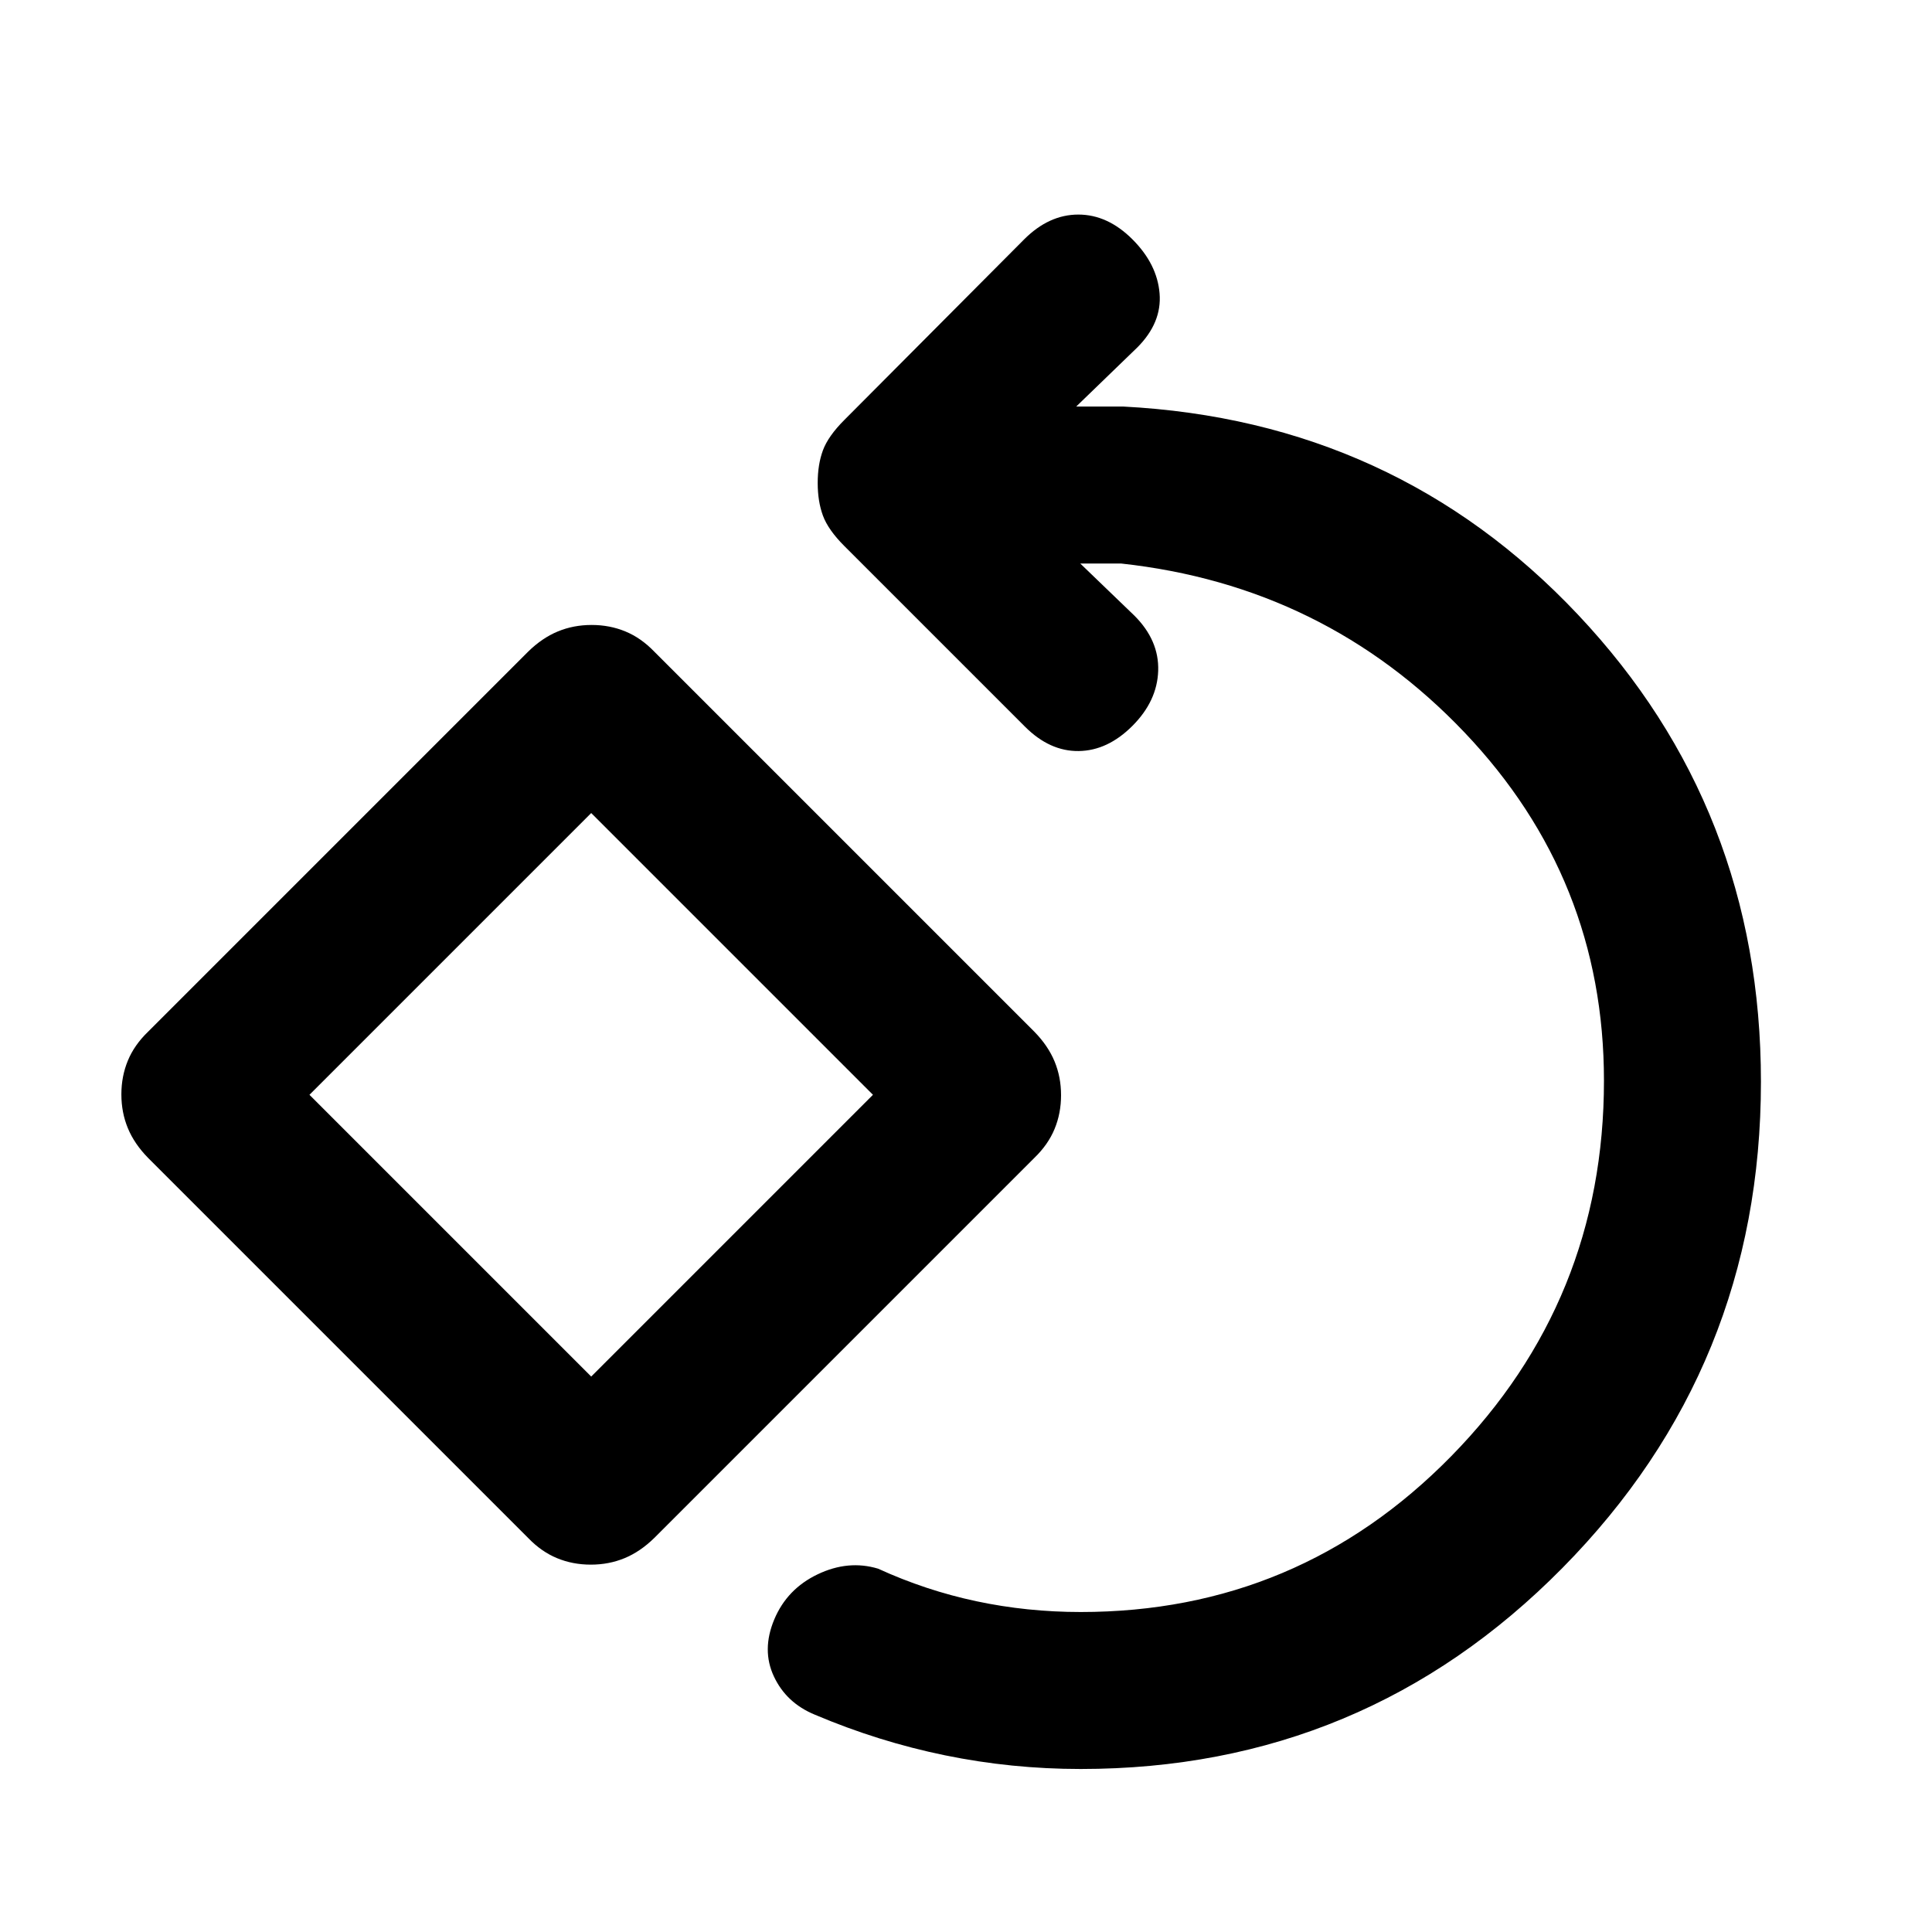 <svg xmlns="http://www.w3.org/2000/svg" height="20" viewBox="0 -960 960 960" width="20"><path d="M537-81q-34.35 0-67.43-6.79-33.08-6.78-64.72-20.21-14.16-5.85-20.31-19-6.16-13.15.19-28.31 6.35-15.15 21.55-22.42 15.21-7.27 30.03-2.81 23.69 10.85 48.86 16.19Q510.33-159 537-159q108.13 0 184.06-77.38Q797-313.77 797-423q0-100.29-69.38-173.15Q658.23-669 557-680h-20.23l26.92 25.92q12.31 12.31 11.81 27.39-.5 15.07-12.81 27.38Q550.38-587 536-586.81q-14.38.19-26.69-12.11l-89.77-89.77q-8-8-10.62-15.07-2.61-7.07-2.61-16.27t2.61-16.24q2.62-7.04 10.62-15.04l89.38-89.77q12.31-12.3 26.89-12.3 14.57 0 26.88 12.3 12.31 12.31 13.5 26.89 1.19 14.57-11.11 26.88L534.77-758H558q135.18 7 226.09 103.42Q875-558.15 875-422.5q0 141.69-98.62 241.59Q677.77-81 537-81ZM293.57-182.54q-9 0-16.78-3.22-7.78-3.21-14.33-10.01L73.54-384.69q-6.8-6.95-10.01-14.73-3.22-7.78-3.22-16.78t3.22-16.78q3.21-7.78 10.01-14.33l188.92-188.92q6.95-6.8 14.73-10.01 7.78-3.22 16.78-3.22t16.78 3.22q7.78 3.21 14.33 10.01L514-447.31q6.79 6.95 10.01 14.73 3.22 7.78 3.22 16.78t-3.22 16.78q-3.22 7.78-10.01 14.33L325.08-195.77q-6.95 6.8-14.73 10.01-7.78 3.22-16.78 3.22Zm.2-93.46 140-140-140-140-140 140 140 140Zm0-140Z"/></svg>